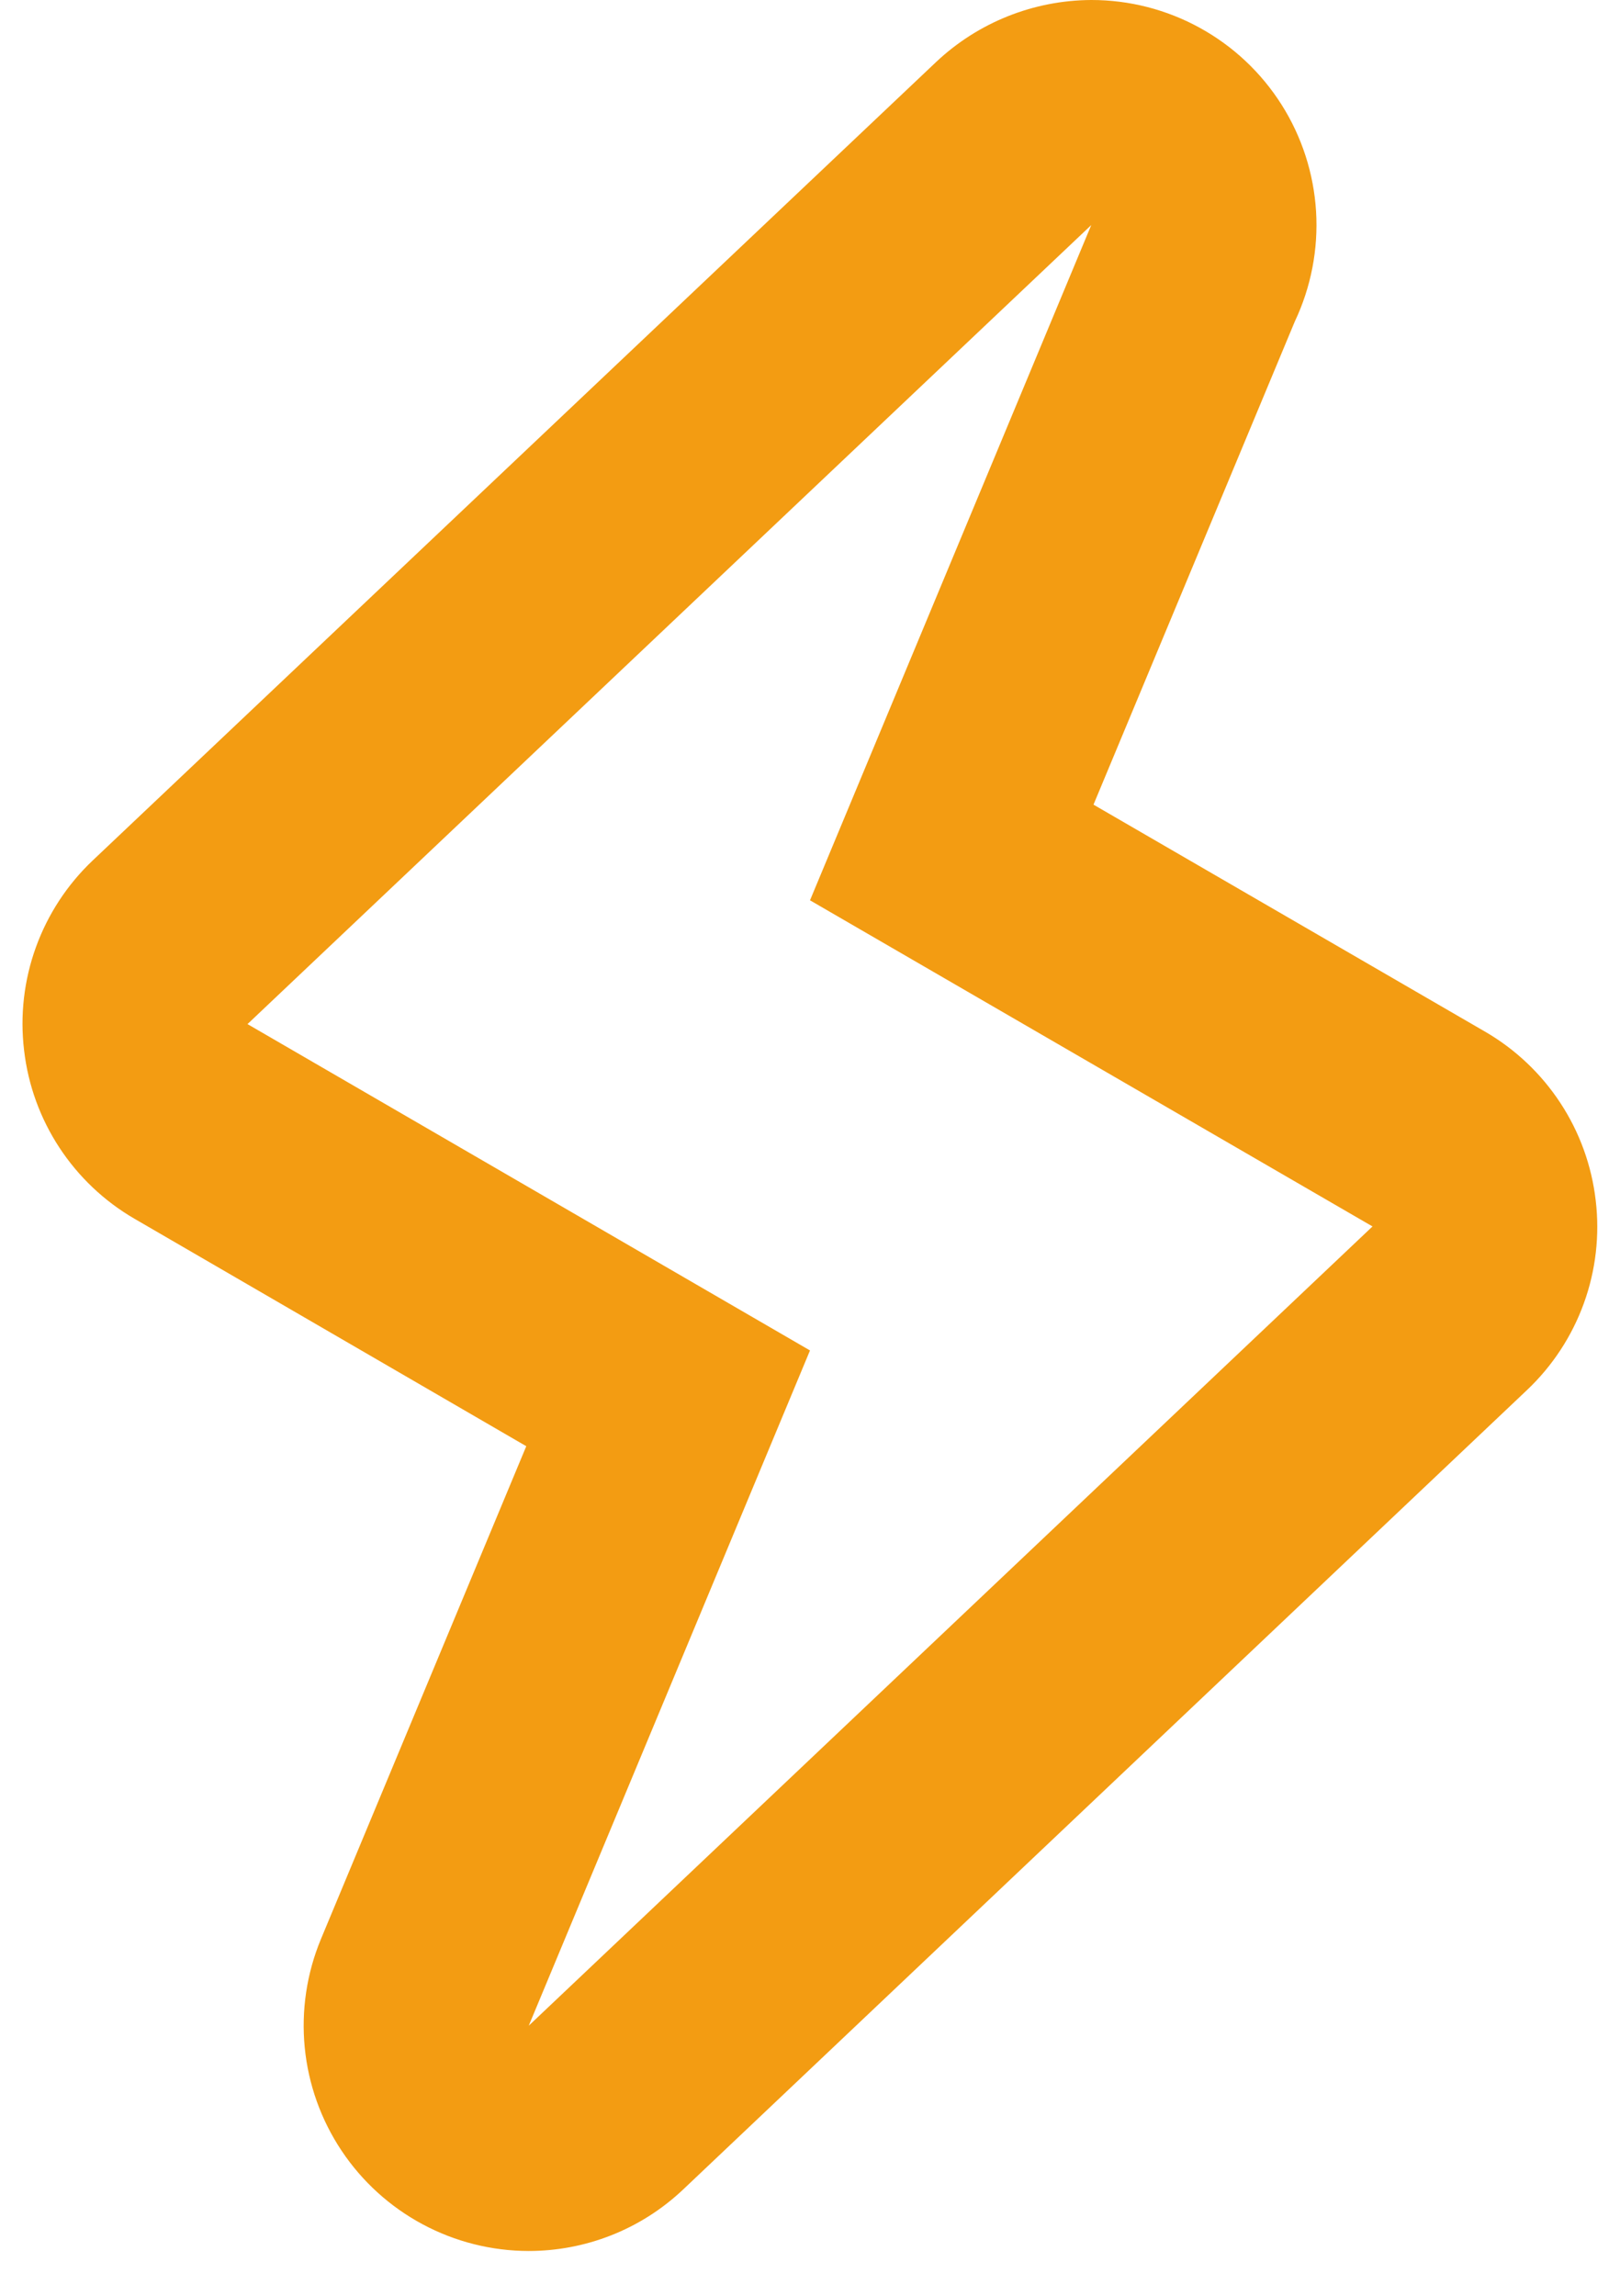 <svg
    width='36'
    height='51'
    viewBox='0 0 36 51'
    fill='none'
    xmlns='http://www.w3.org/2000/svg'>
    <path
        d='M24.25 5H24.263H24.25ZM24.25 5L18 20L30.5 27.245L11.75 45L18 30L5.5 22.75L24.25 5ZM24.25 2.29707e-06C22.968 0.006 21.736 0.498 20.803 1.377L2.06 19.115C1.495 19.65 1.063 20.31 0.798 21.042C0.533 21.774 0.443 22.557 0.535 23.33C0.715 24.895 1.628 26.285 2.99 27.075L11.695 32.127L7.13 43.08C6.815 43.84 6.692 44.666 6.772 45.485C6.852 46.304 7.133 47.091 7.59 47.776C8.046 48.46 8.664 49.022 9.39 49.411C10.115 49.8 10.925 50.004 11.748 50.005C12.993 50.005 14.23 49.54 15.185 48.635L33.935 30.878C34.5 30.343 34.932 29.684 35.197 28.952C35.462 28.221 35.552 27.437 35.46 26.665C35.37 25.893 35.102 25.152 34.675 24.502C34.249 23.852 33.677 23.31 33.005 22.92L24.3 17.875L28.773 7.143C29.134 6.38 29.297 5.538 29.246 4.696C29.194 3.854 28.931 3.038 28.479 2.325C28.028 1.612 27.403 1.025 26.664 0.619C25.924 0.212 25.094 -0.001 24.25 2.29707e-06Z'
        fill='#F39C12'
    />
</svg>